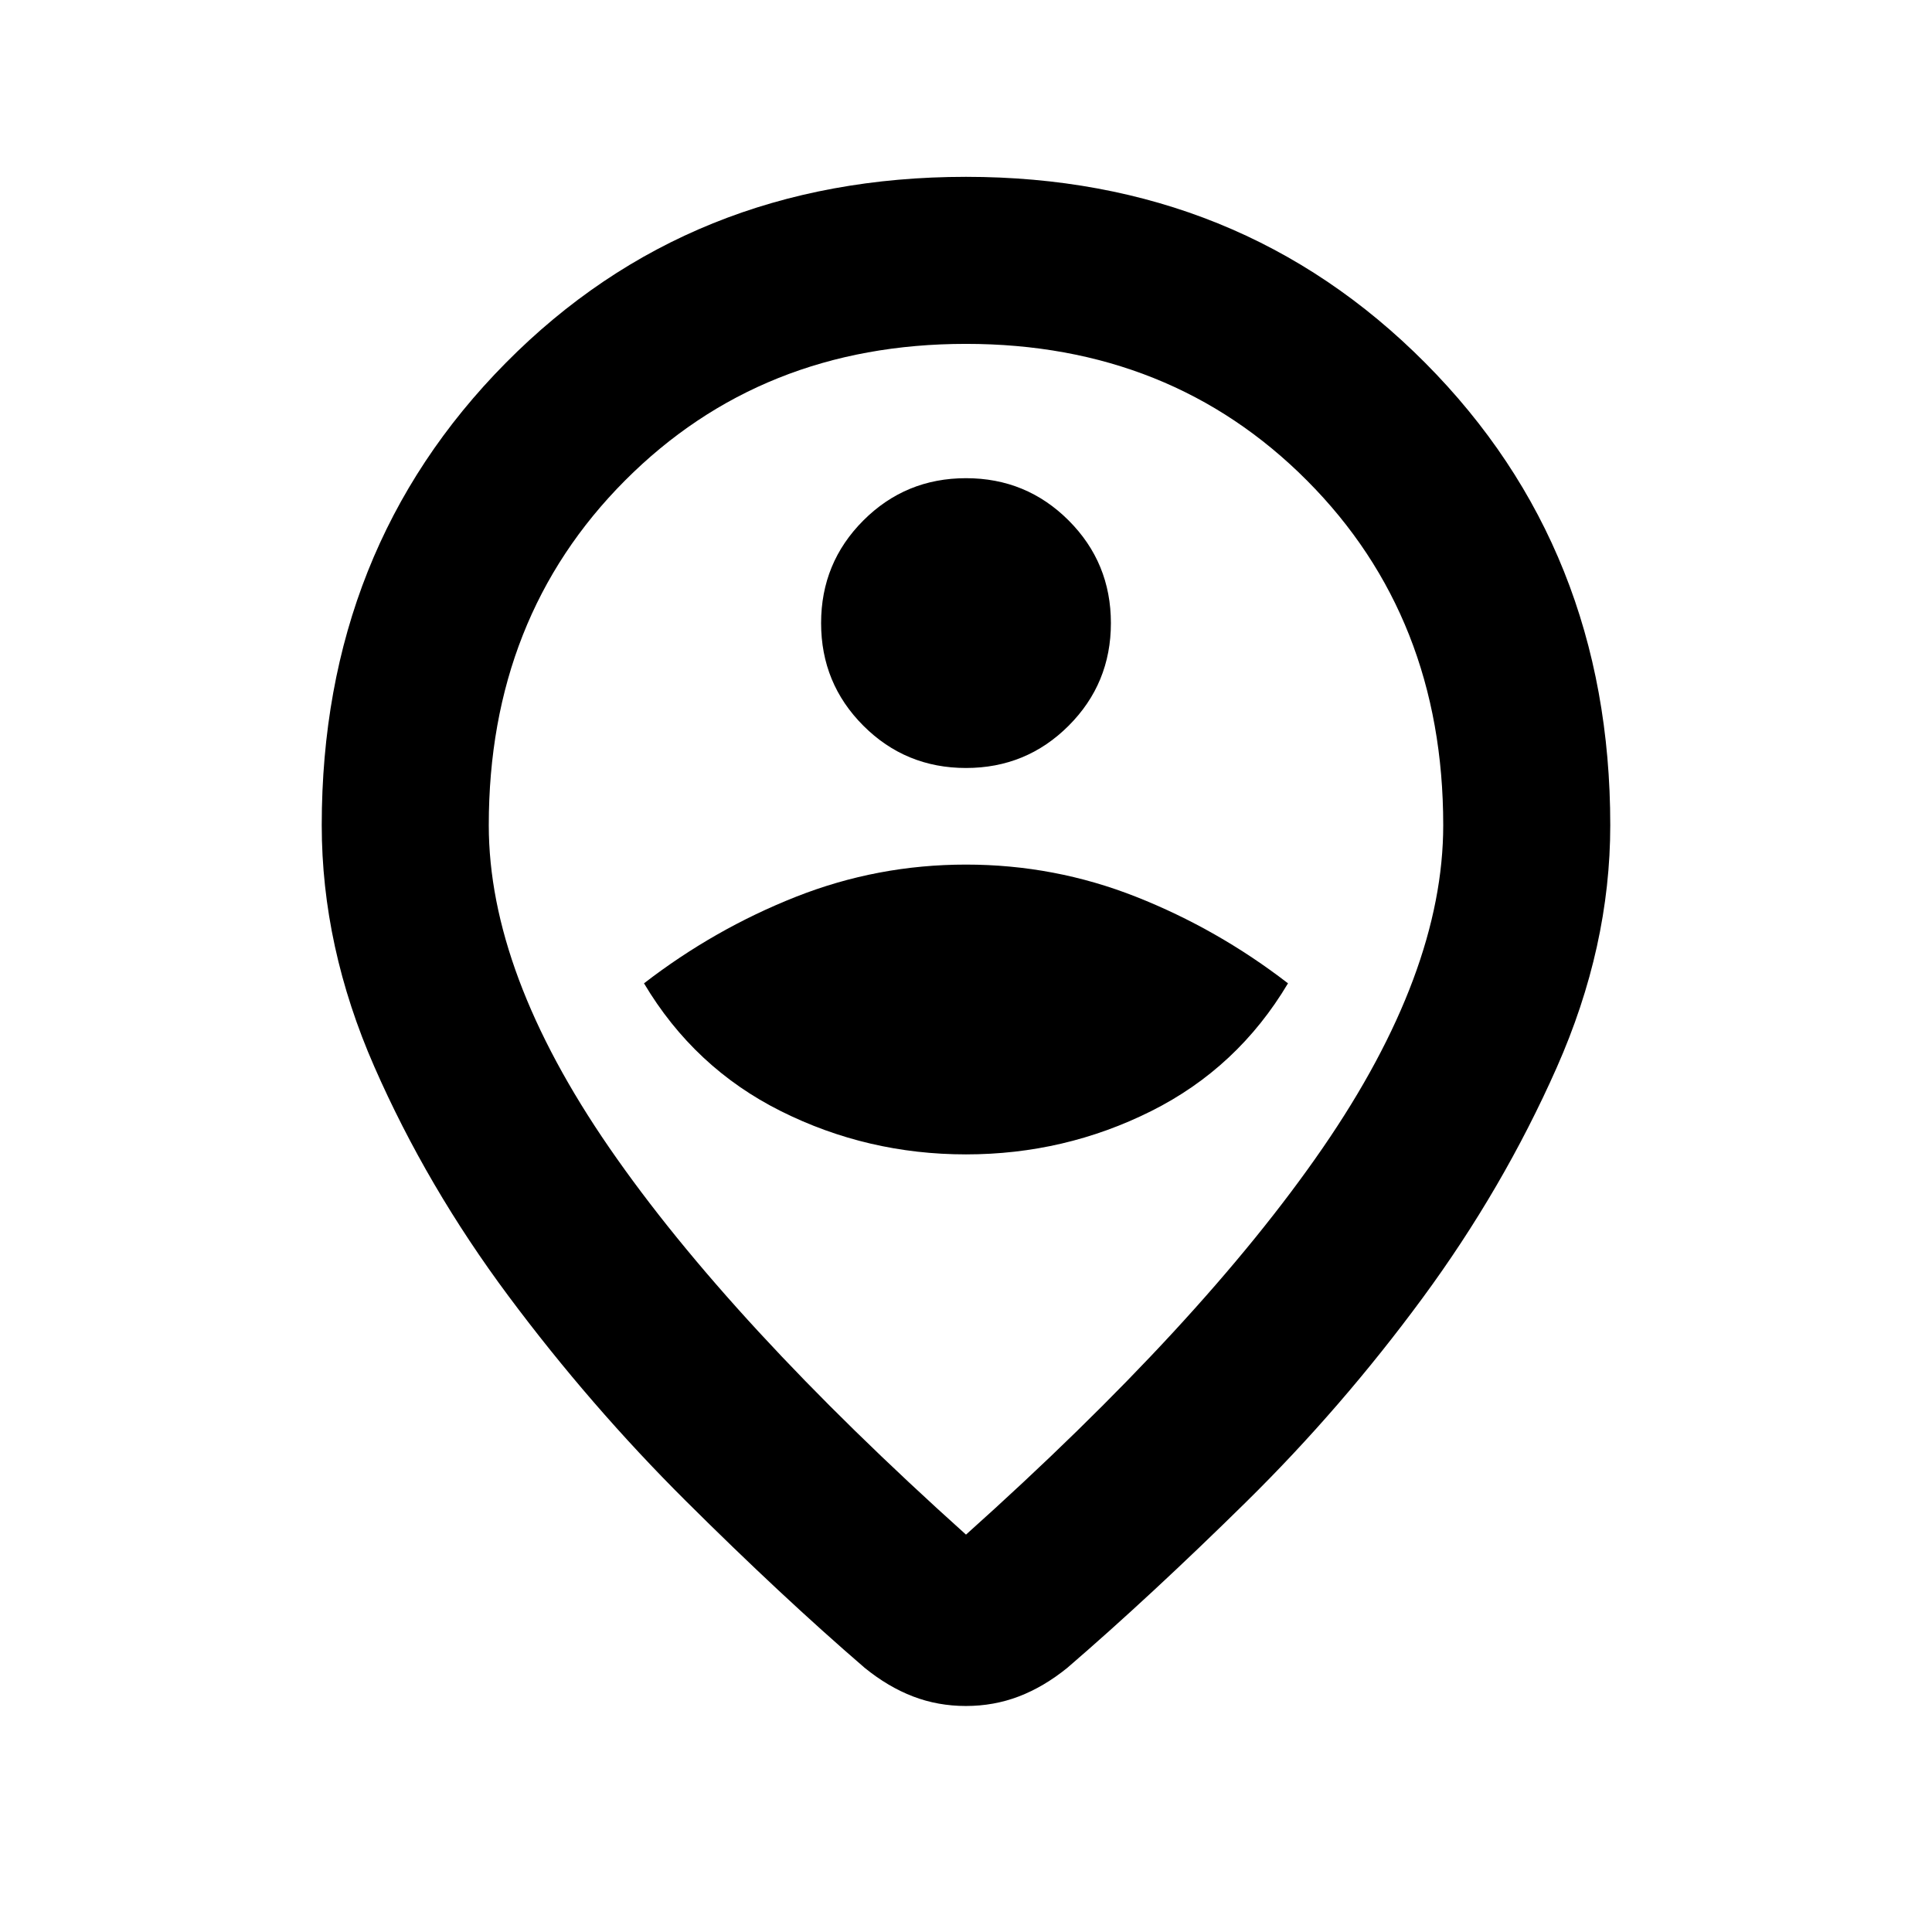 <svg xmlns="http://www.w3.org/2000/svg" height="20" viewBox="0 -960 960 960" width="20"><path d="M480-197.457q117.326-105.087 177.228-192.097 59.902-87.011 59.902-160.403 0-103.318-67.671-171.246-67.672-67.927-169.467-67.927-101.796 0-169.459 67.927-67.663 67.928-67.663 171.246 0 73.392 59.902 160.283Q362.674-302.783 480-197.457Zm-.057 85.153q-13.9 0-26.258-4.739-12.358-4.739-24.033-14.218-41.435-35.717-88.891-82.956-47.457-47.239-88.055-101.718-40.597-54.478-66.717-114.054-26.12-59.576-26.12-119.968 0-137.28 91.452-229.727T480-872.131q136.227 0 228.179 92.447t91.952 229.727q0 60.392-26.62 120.468t-66.717 114.554q-40.098 54.479-87.555 101.218-47.456 46.739-88.891 82.456-11.707 9.479-24.106 14.218-12.4 4.739-26.299 4.739ZM480-552Zm0 165.609q49 0 92-21.5t68-63.5q-35-27-75.5-43t-84.5-16q-44 0-84.5 16t-75.5 43q25 42 68 63.5t92 21.5Zm0-192q30 0 51-21t21-51q0-30-21-51t-51-21q-30 0-51 21t-21 51q0 30 21 51t51 21Z"/></svg>